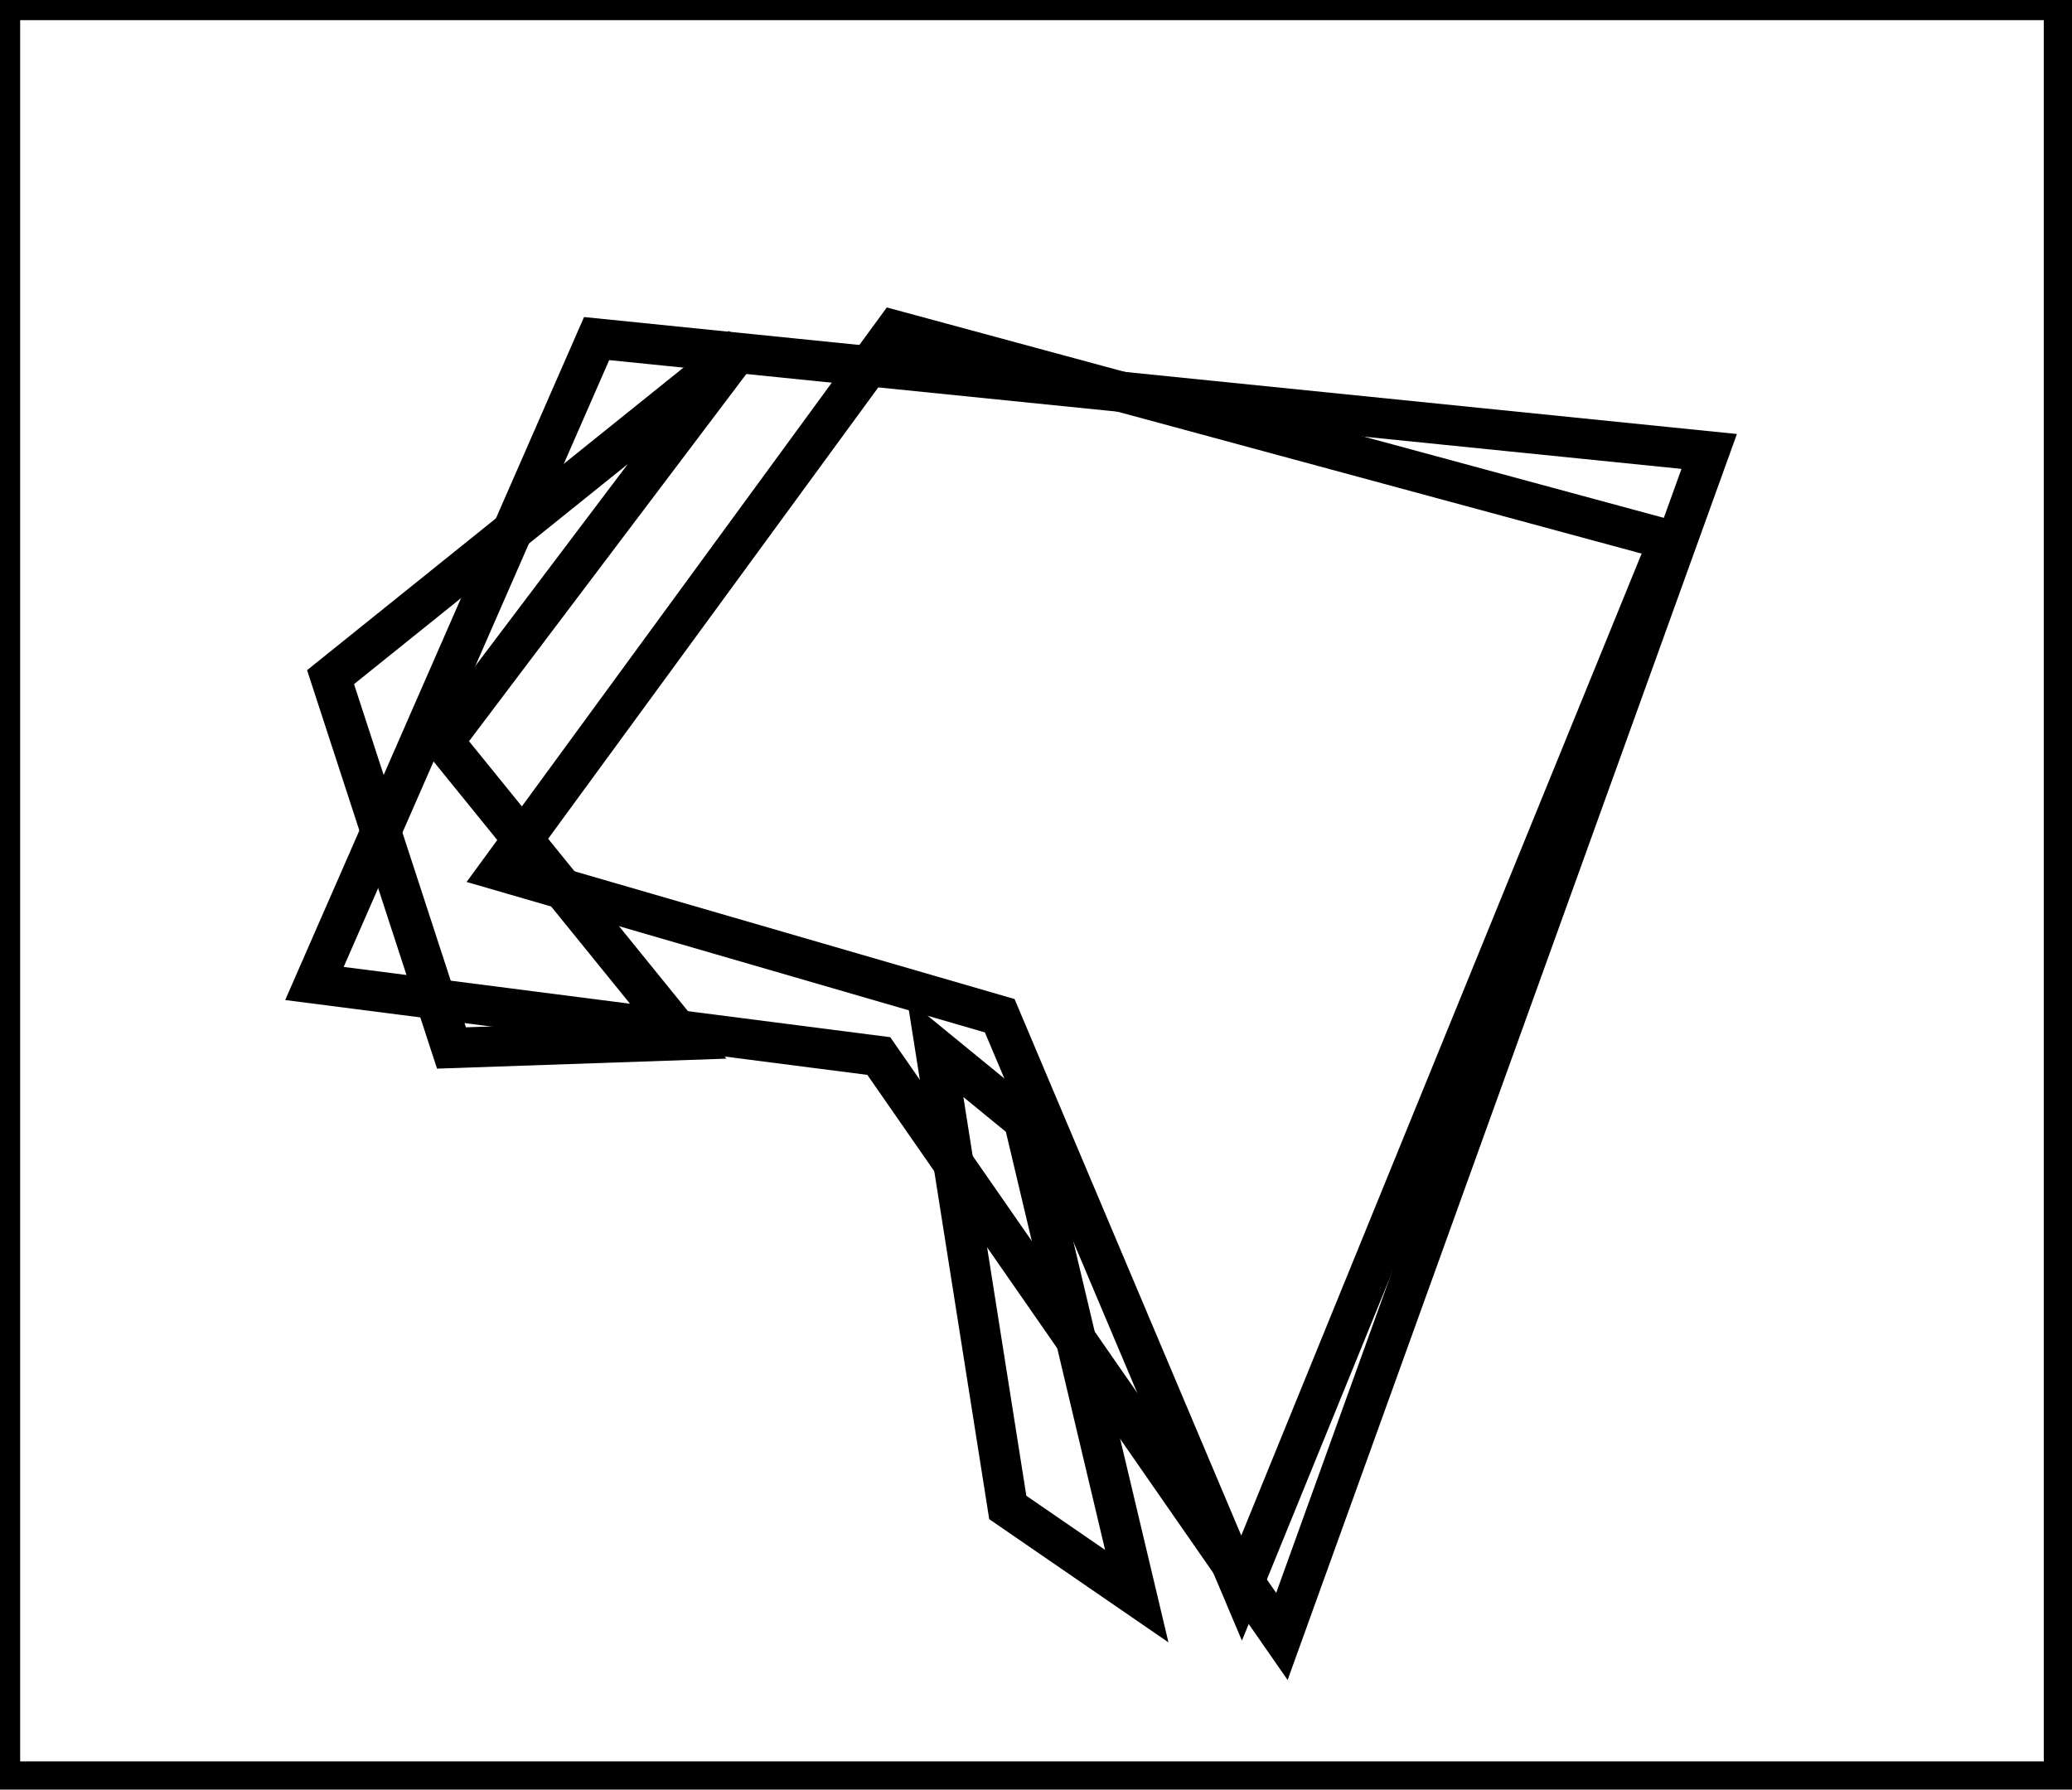 <?xml version="1.0" encoding="utf-8" ?>
<svg baseProfile="full" height="222" version="1.1" width="257" xmlns="http://www.w3.org/2000/svg" xmlns:ev="http://www.w3.org/2001/xml-events" xmlns:xlink="http://www.w3.org/1999/xlink"><defs /><rect fill="white" height="222" width="257" x="0" y="0" /><path d="M 116,130 L 125,187 L 141,198 L 127,139 Z" fill="none" stroke="black" stroke-width="5" /><path d="M 92,43 L 41,84 L 56,130 L 85,129 L 55,92 Z" fill="none" stroke="black" stroke-width="5" /><path d="M 111,41 L 62,108 L 124,126 L 154,197 L 207,67 Z" fill="none" stroke="black" stroke-width="5" /><path d="M 74,42 L 212,56 L 159,203 L 109,131 L 39,122 Z" fill="none" stroke="black" stroke-width="5" /><path d="M 0,0 L 0,221 L 256,221 L 256,0 Z" fill="none" stroke="black" stroke-width="5" /></svg>
